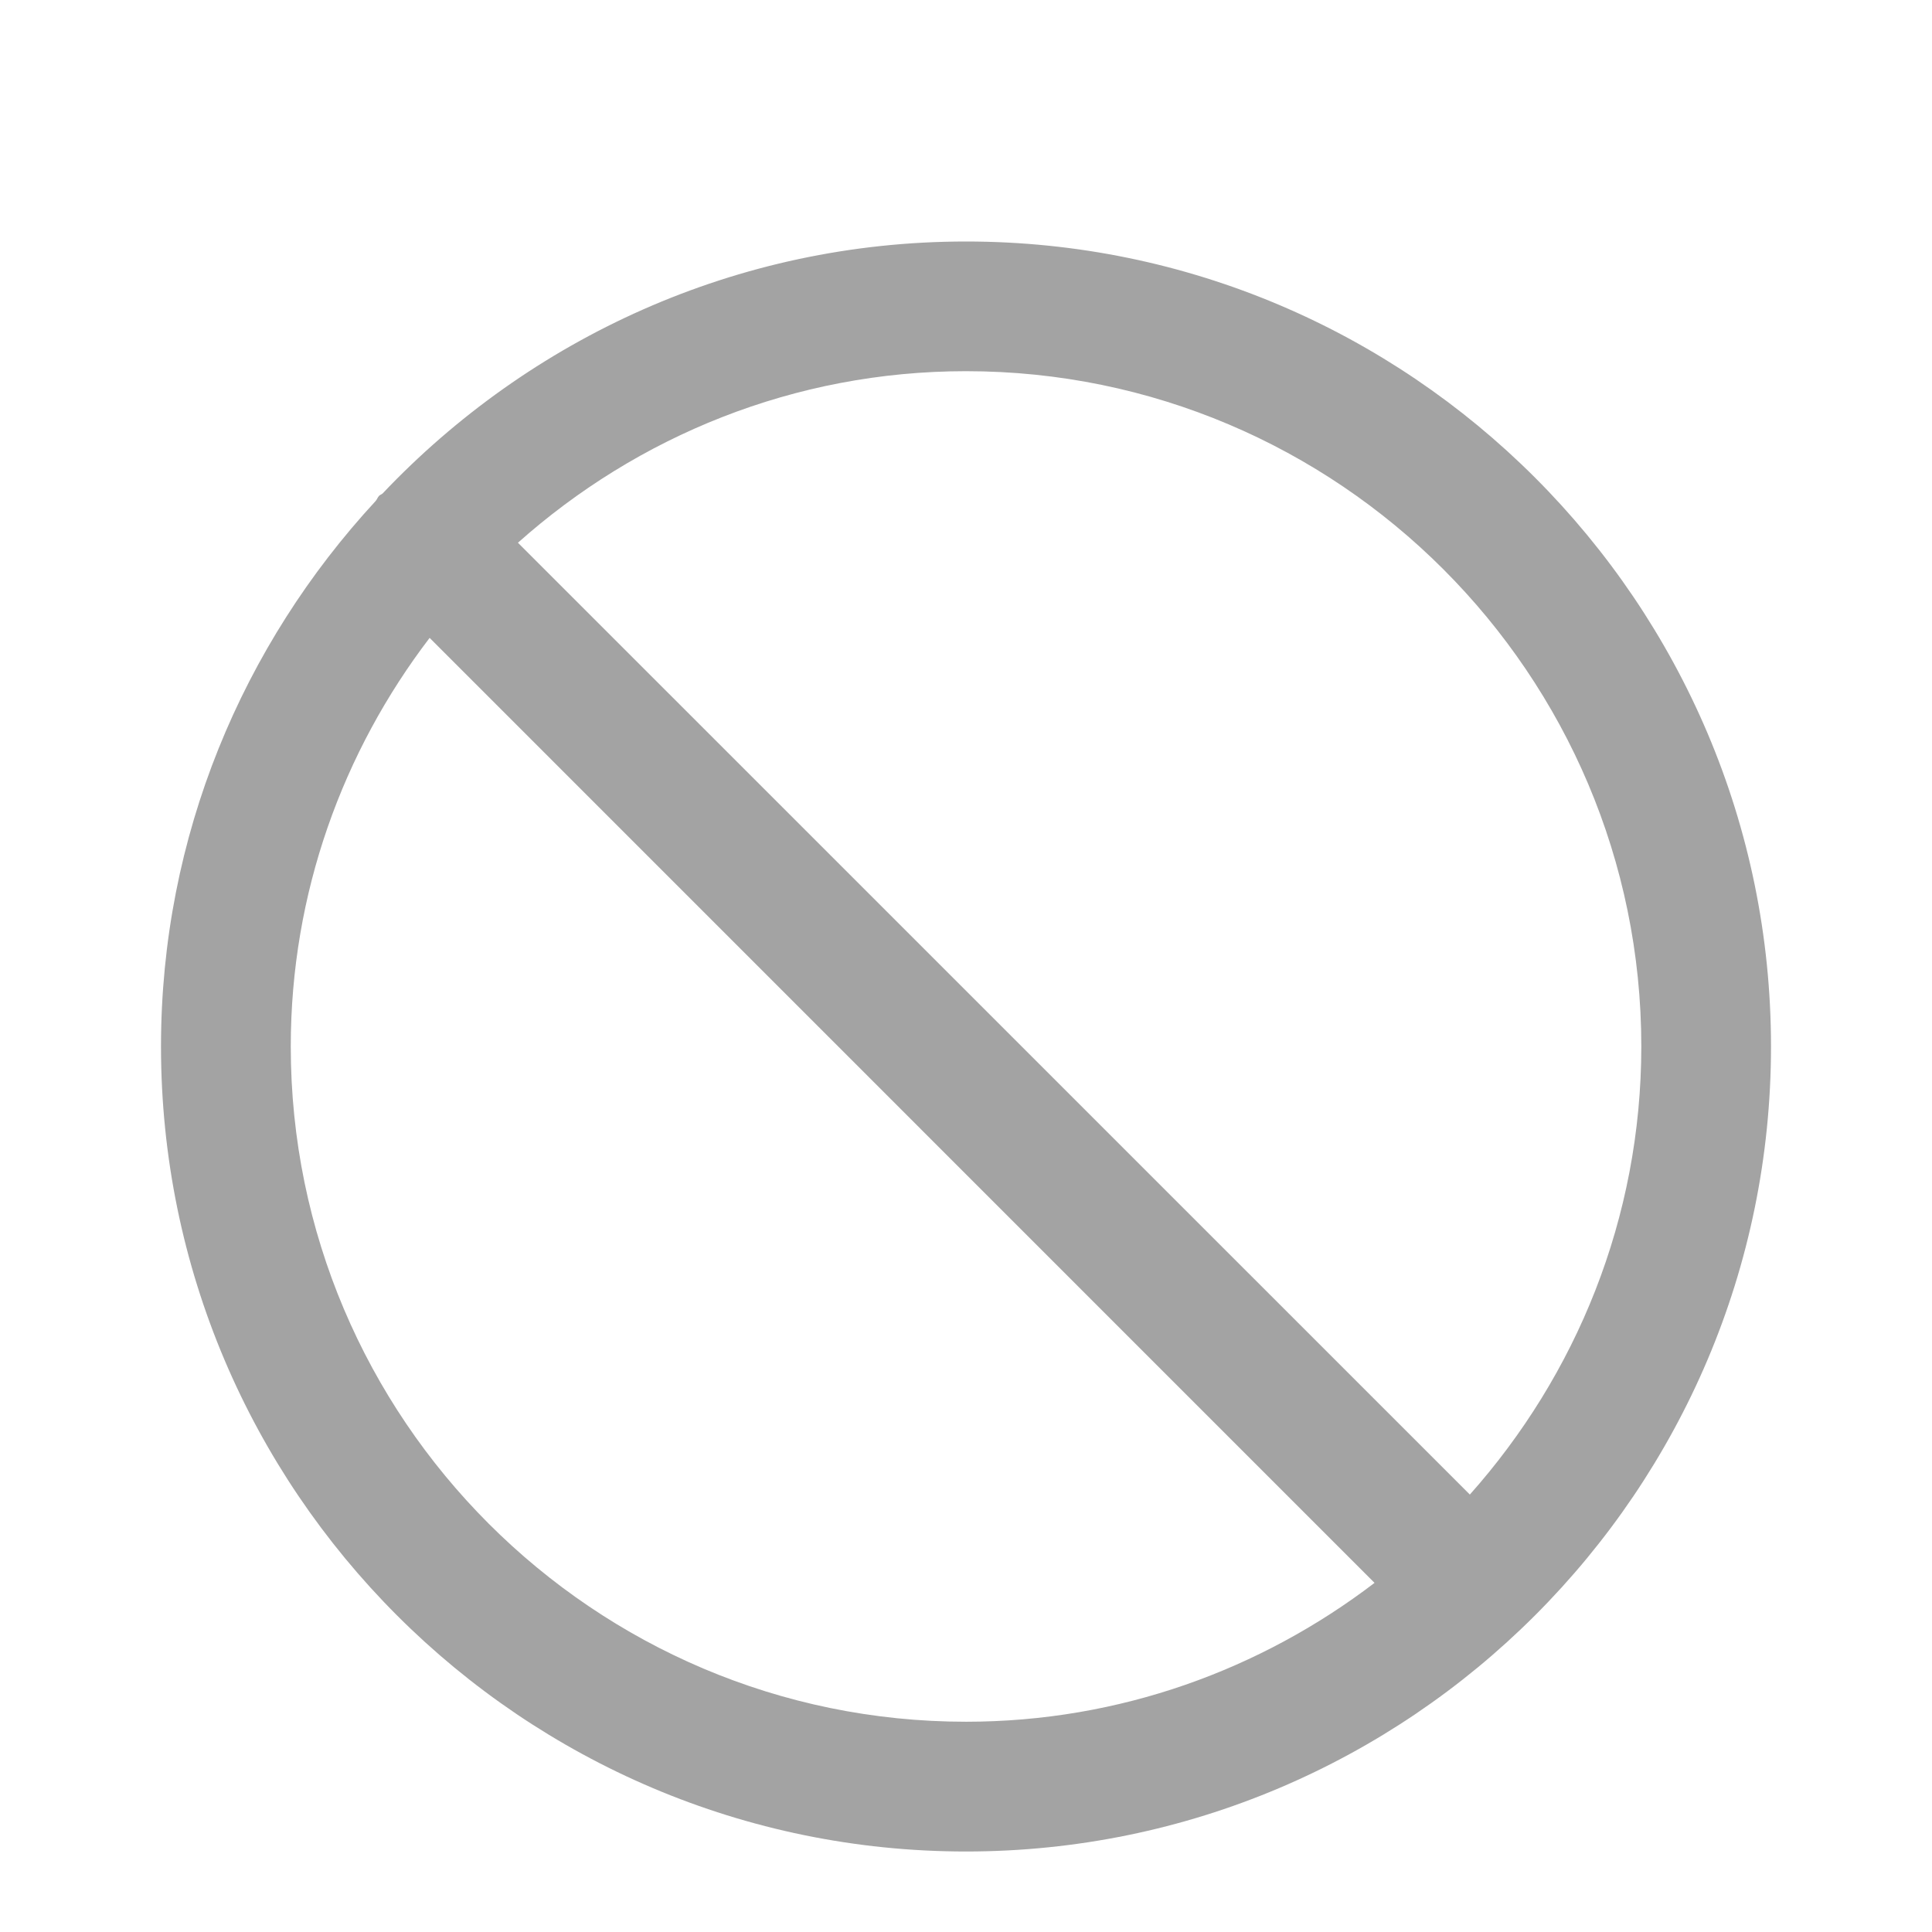 <svg width="24" height="24" viewBox="0 0 24 24" fill="none" xmlns="http://www.w3.org/2000/svg">
<path d="M12 3C9.147 3 6.575 4.207 4.752 6.131C4.739 6.142 4.723 6.146 4.71 6.158C4.691 6.178 4.684 6.203 4.666 6.224C3.017 8.008 2 10.385 2 13C2 18.514 6.486 23 12 23C17.514 23 22 18.514 22 13C22 7.486 17.514 3 12 3ZM3.612 13C3.612 11.092 4.26 9.335 5.337 7.924L17.075 19.663C15.664 20.74 13.909 21.388 12 21.388C7.375 21.388 3.612 17.625 3.612 13ZM18.259 18.566L6.434 6.742C7.917 5.421 9.863 4.611 12 4.611C16.625 4.611 20.389 8.374 20.389 13C20.388 15.137 19.578 17.084 18.259 18.566Z" fill="#A3A3A3"/>
</svg>
